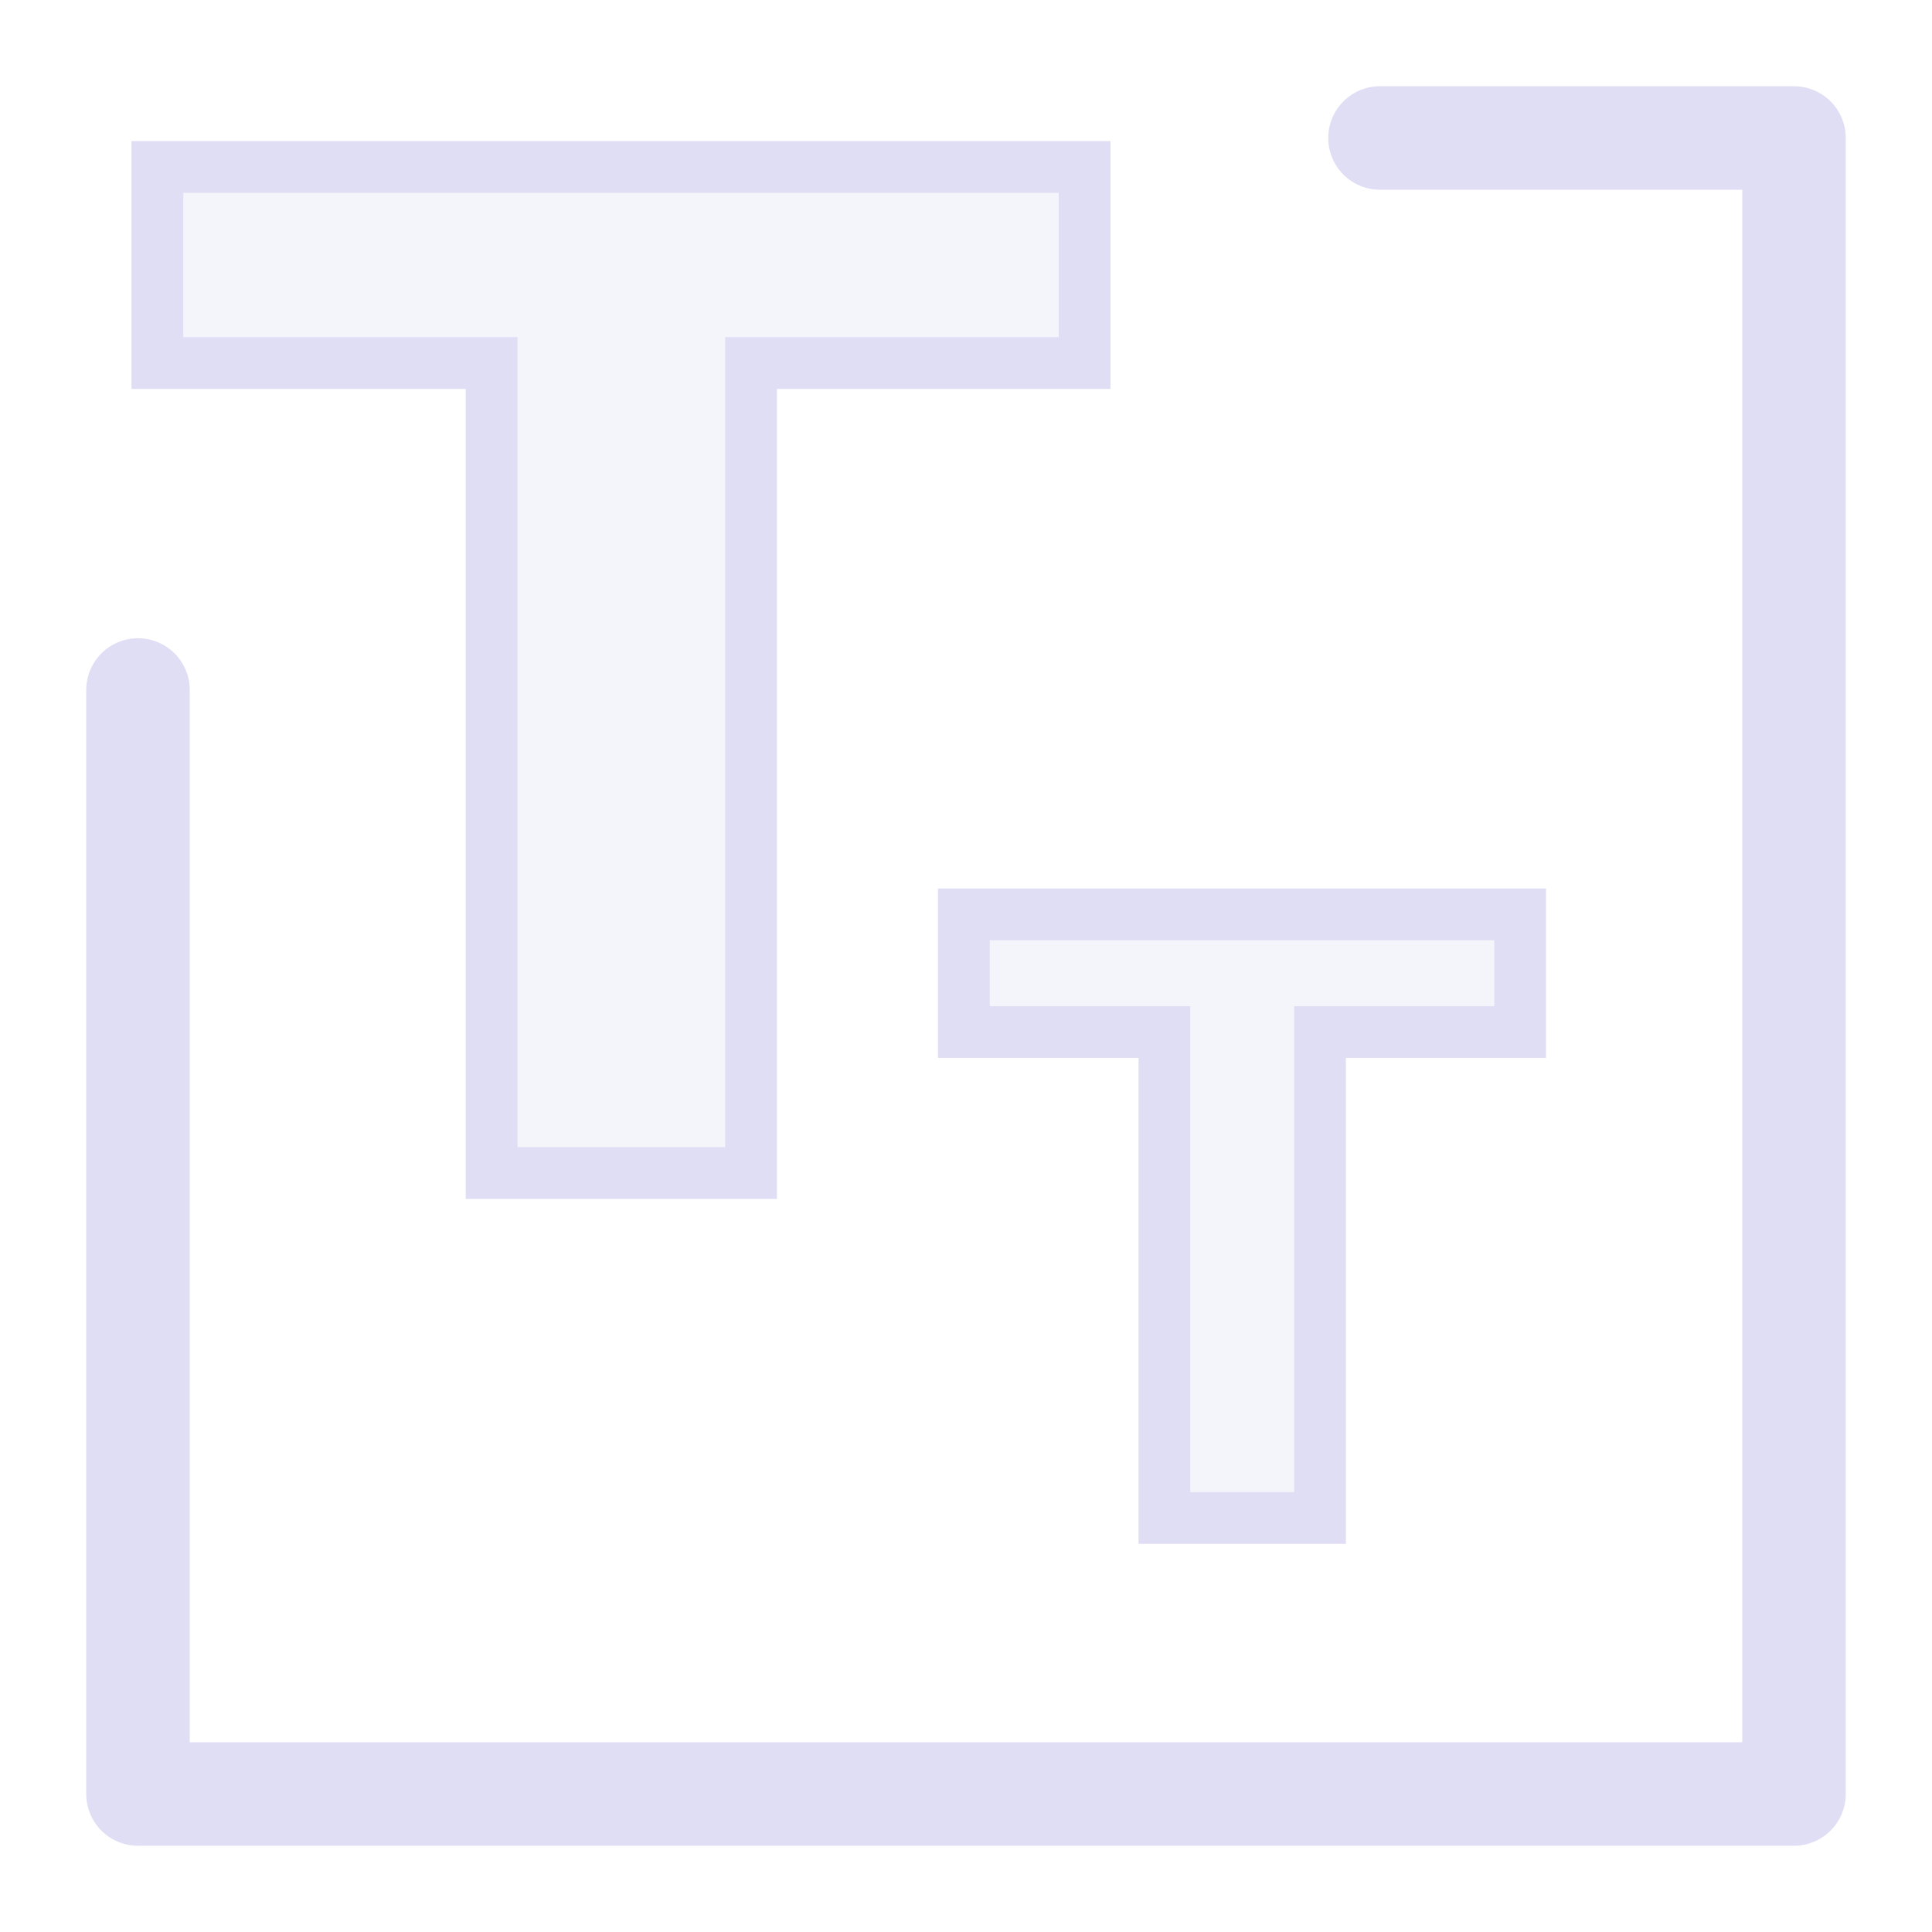 <svg width="28" height="28" version="1.1" xmlns="http://www.w3.org/2000/svg">
 <rect id="text_outer_style_rect" width="28" height="28" fill="none"/>
 <g id="BigT" fill="#e0def4">
  <path d="m2.281 2.42h13.438v2.842h-4.834v11.738h-3.76v-11.738h-4.844z" color="#000000" opacity=".35" stroke-width=".75" style="-inkscape-stroke:none"/>
  <path d="m1.906 2.045v3.592h4.844v11.738h4.51v-11.738h4.834v-3.592zm0.75 0.75h12.688v2.092h-4.834v11.738h-3.01v-11.738h-4.844z" color="#000000" style="-inkscape-stroke:none"/>
 </g>
 <g id="LittleT" fill="#e0def4">
  <path d="m13.969 13.252h8.062v1.705h-2.9v7.043h-2.256v-7.043h-2.906z" color="#000000" opacity=".35" stroke-width=".75" style="-inkscape-stroke:none"/>
  <path d="m13.594 12.877v2.455h2.906v7.043h3.006v-7.043h2.9v-2.455zm0.75 0.75h7.312v0.955h-2.9v7.043h-1.506v-7.043h-2.906z" color="#000000" style="-inkscape-stroke:none"/>
 </g>
 <path d="m20 1.25a0.75 0.75 0 0 0-0.75 0.75 0.75 0.75 0 0 0 0.75 0.75h5.25v22.5h-22.5v-15.25a0.75 0.75 0 0 0-0.75-0.75 0.75 0.75 0 0 0-0.75 0.75v16a0.75 0.75 0 0 0 0.75 0.75h24a0.75 0.75 0 0 0 0.75-0.75v-24a0.75 0.75 0 0 0-0.75-0.75z" color="#000000" fill="#e0def4" stroke-linecap="round" stroke-linejoin="round" style="-inkscape-stroke:none"/>
</svg>
